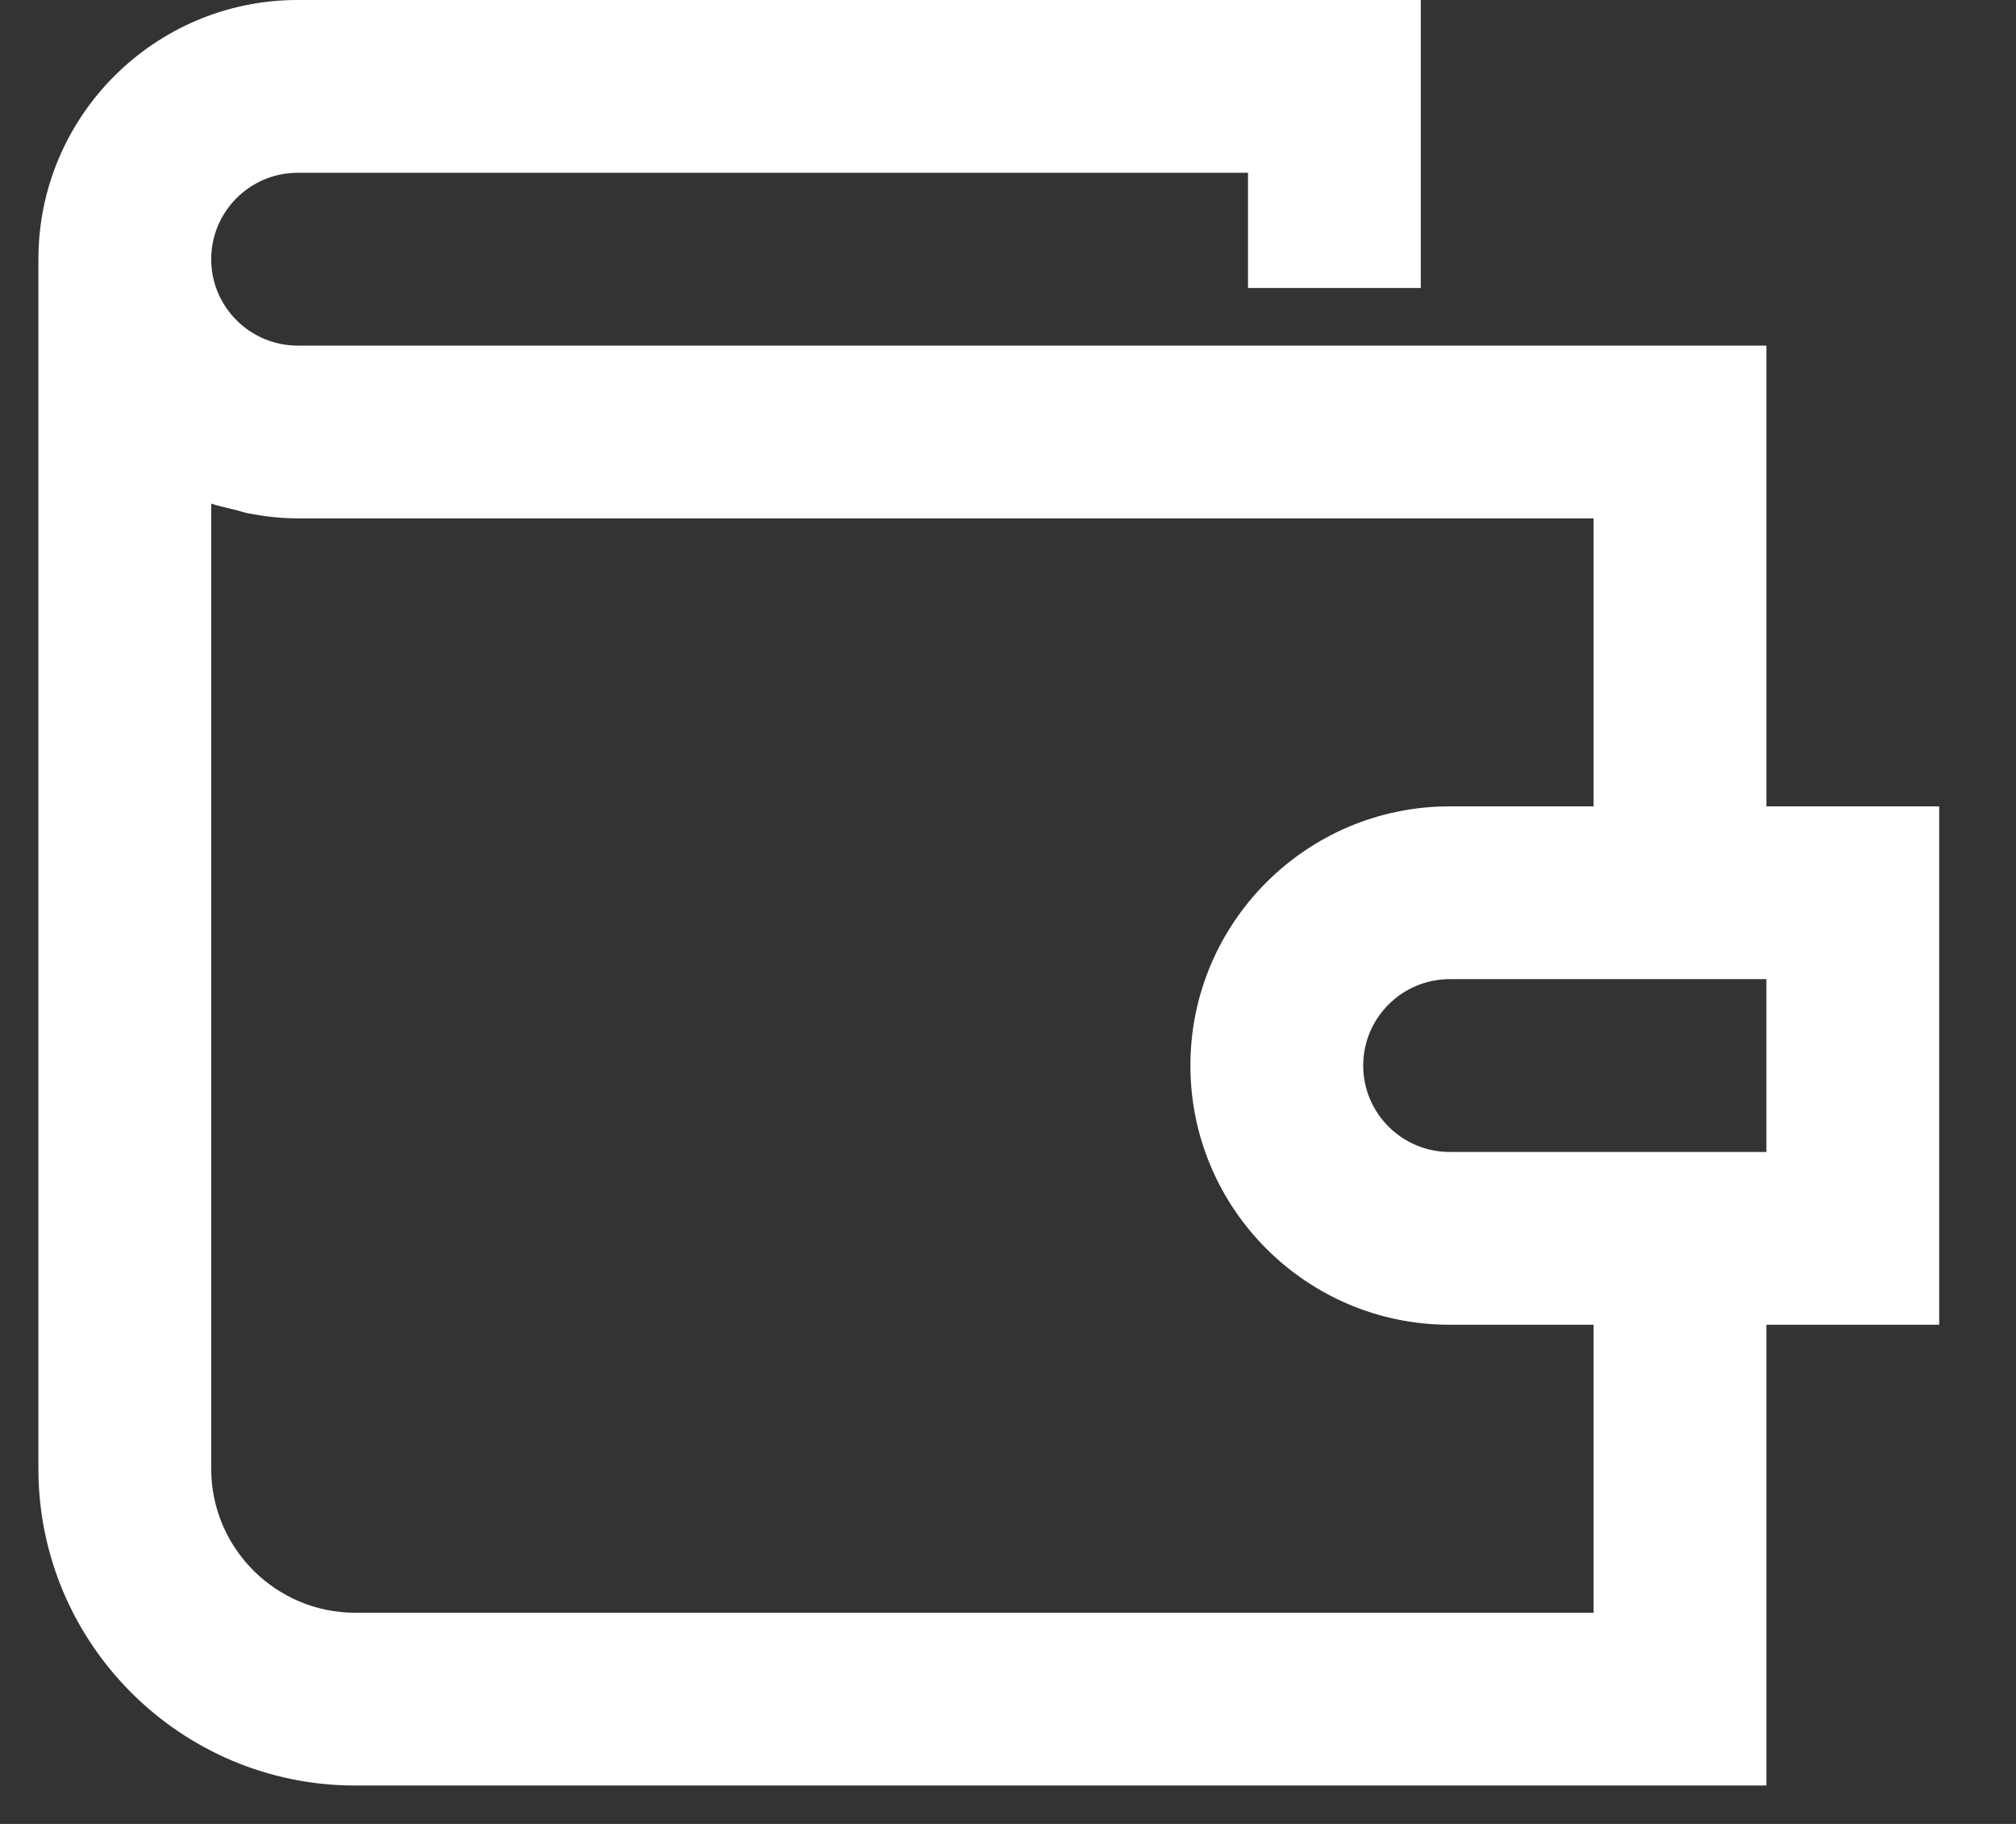 <svg width="21" height="19" viewBox="0 0 21 19" fill="none" xmlns="http://www.w3.org/2000/svg">
<rect x="0" y="0" width="21" height="19" fill="#333333" stroke="none"/>
<path fill-rule="evenodd" clip-rule="evenodd" d="M3.1 0C1.611 0 0.4 1.211 0.4 2.7V15.3C0.4 17.12 1.88 18.6 3.7 18.6H18.4V13.8H20.2V8.4H18.4V3.6H4H3.1C2.604 3.6 2.2 3.196 2.2 2.7C2.2 2.204 2.604 1.8 3.1 1.8H13V3H14.8V0H3.1ZM2.2 15.3V5.246C2.277 5.273 2.358 5.288 2.438 5.308C2.49 5.321 2.54 5.339 2.593 5.349C2.757 5.38 2.926 5.4 3.1 5.4H4H16.6V8.4H15.1C13.611 8.4 12.4 9.611 12.4 11.1C12.4 12.589 13.611 13.8 15.1 13.8H16.6V16.8H3.7C2.873 16.8 2.2 16.127 2.2 15.3ZM14.2 11.1C14.2 10.604 14.604 10.2 15.1 10.2H16.6H18.4V12H16.6H15.1C14.604 12 14.2 11.596 14.2 11.1Z" fill="white"/>
</svg>
